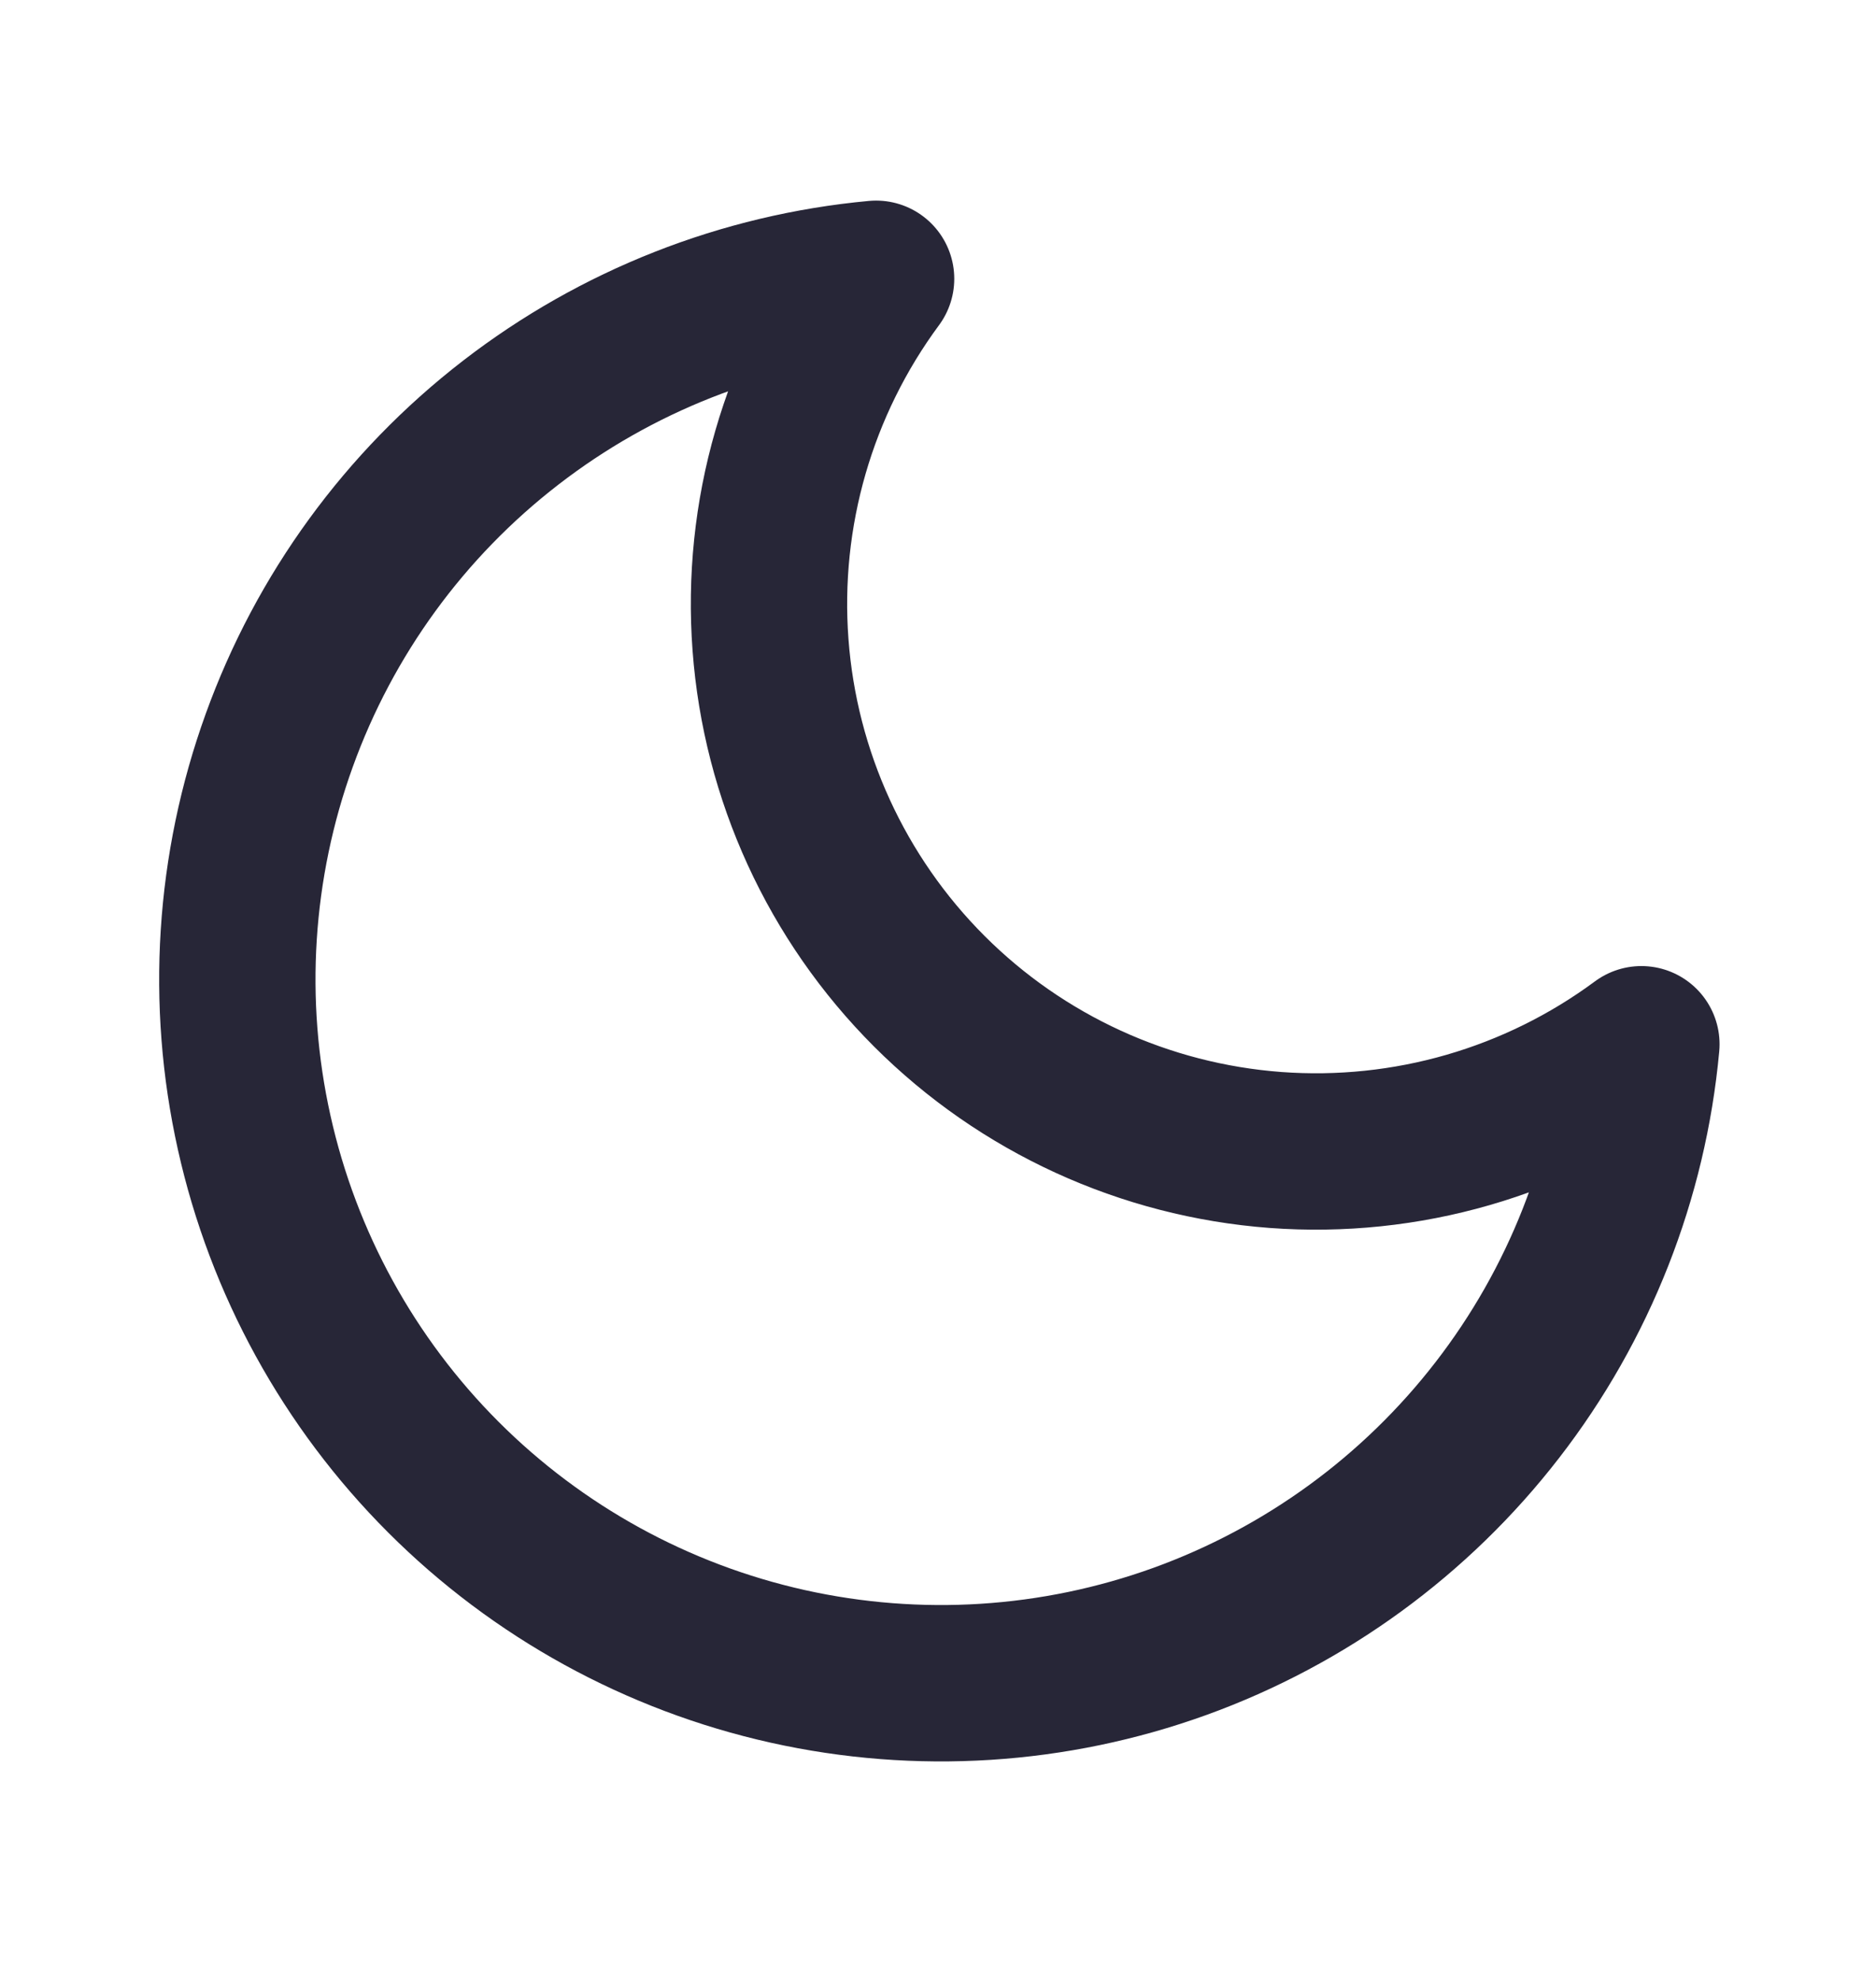 <svg width="18" height="19" viewBox="0 0 18 19" fill="none" xmlns="http://www.w3.org/2000/svg">
<path d="M15.749 10.016C15.631 11.293 15.152 12.51 14.367 13.524C13.583 14.538 12.526 15.308 11.32 15.744C10.115 16.179 8.81 16.262 7.558 15.983C6.307 15.704 5.161 15.075 4.254 14.168C3.348 13.262 2.718 12.116 2.439 10.864C2.16 9.613 2.243 8.308 2.679 7.102C3.114 5.896 3.884 4.839 4.899 4.055C5.913 3.271 7.13 2.792 8.406 2.674C7.659 3.685 7.299 4.931 7.393 6.185C7.486 7.439 8.027 8.618 8.916 9.507C9.805 10.396 10.984 10.936 12.238 11.03C13.492 11.123 14.738 10.764 15.749 10.016Z" stroke="#272637" stroke-width="1.5" stroke-linecap="round" stroke-linejoin="round"/>
</svg>
